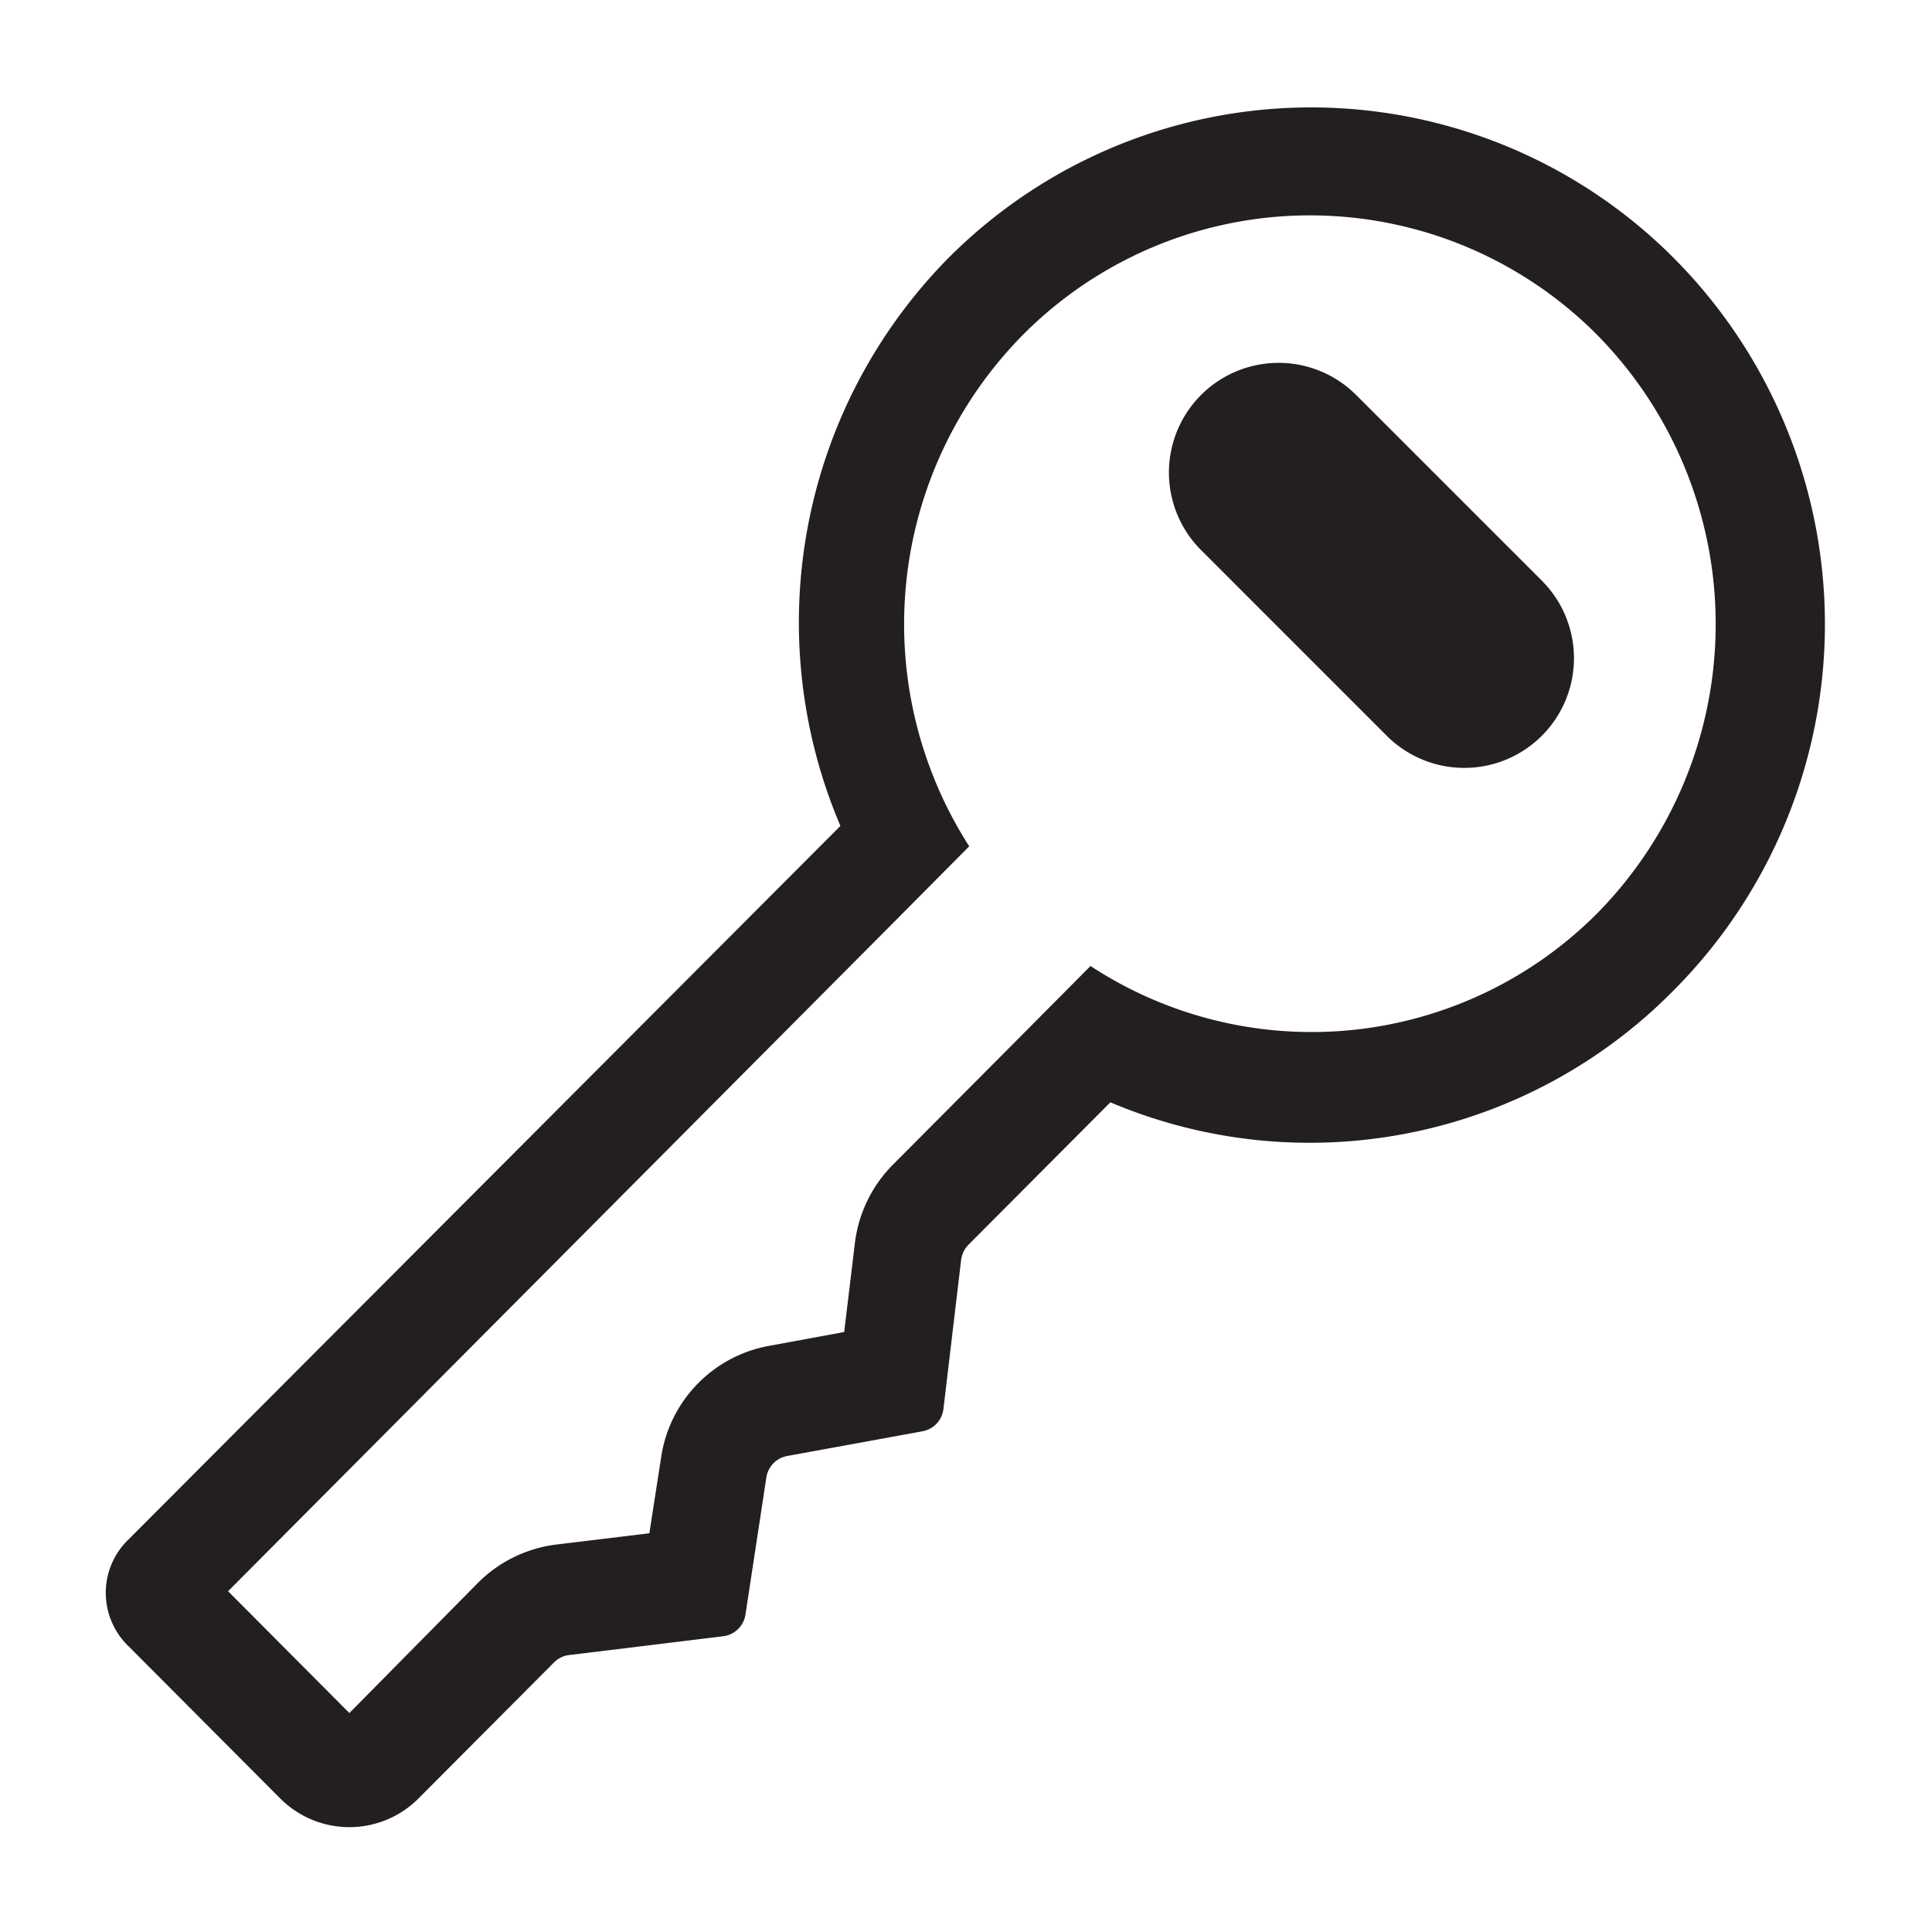 <svg id="Calque_1" data-name="Calque 1" xmlns="http://www.w3.org/2000/svg" viewBox="0 0 36 36"><defs><style>.cls-1{fill:#231f20;}</style></defs><title>A</title><path class="cls-1" d="M31.2,4.82a9.54,9.54,0,0,0-13.54,0,9.67,9.67,0,0,0-2,10.57L2.4,28.68a1.38,1.38,0,0,0,0,2l2.82,2.83a1.82,1.82,0,0,0,2.58,0l2.52-2.53a.48.48,0,0,1,.28-.14l2.87-.35a.48.48,0,0,0,.42-.4l.39-2.56a.48.48,0,0,1,.39-.4l2.52-.46a.48.48,0,0,0,.39-.42l.33-2.78a.49.49,0,0,1,.14-.28l2.64-2.65A9.52,9.52,0,0,0,31.2,18.44,9.67,9.67,0,0,0,31.2,4.82ZM29.78,17a7.51,7.51,0,0,1-9.46,1l-1.43,1.44-2.25,2.26a2.5,2.5,0,0,0-.71,1.46l-.2,1.66-1.41.26a2.48,2.48,0,0,0-2,2.07l-.22,1.42-1.73.21a2.49,2.49,0,0,0-1.46.71L6.51,31.92,4.25,29.65,16.63,17.21l1.43-1.44a7.67,7.67,0,0,1,1-9.53,7.54,7.54,0,0,1,10.7,0A7.68,7.68,0,0,1,29.78,17Z"/><path class="cls-1" d="M25.27,7.36a2,2,0,0,0-2.89,2.89l3.46,3.46a2,2,0,0,0,2.89-2.89Z"/></svg>